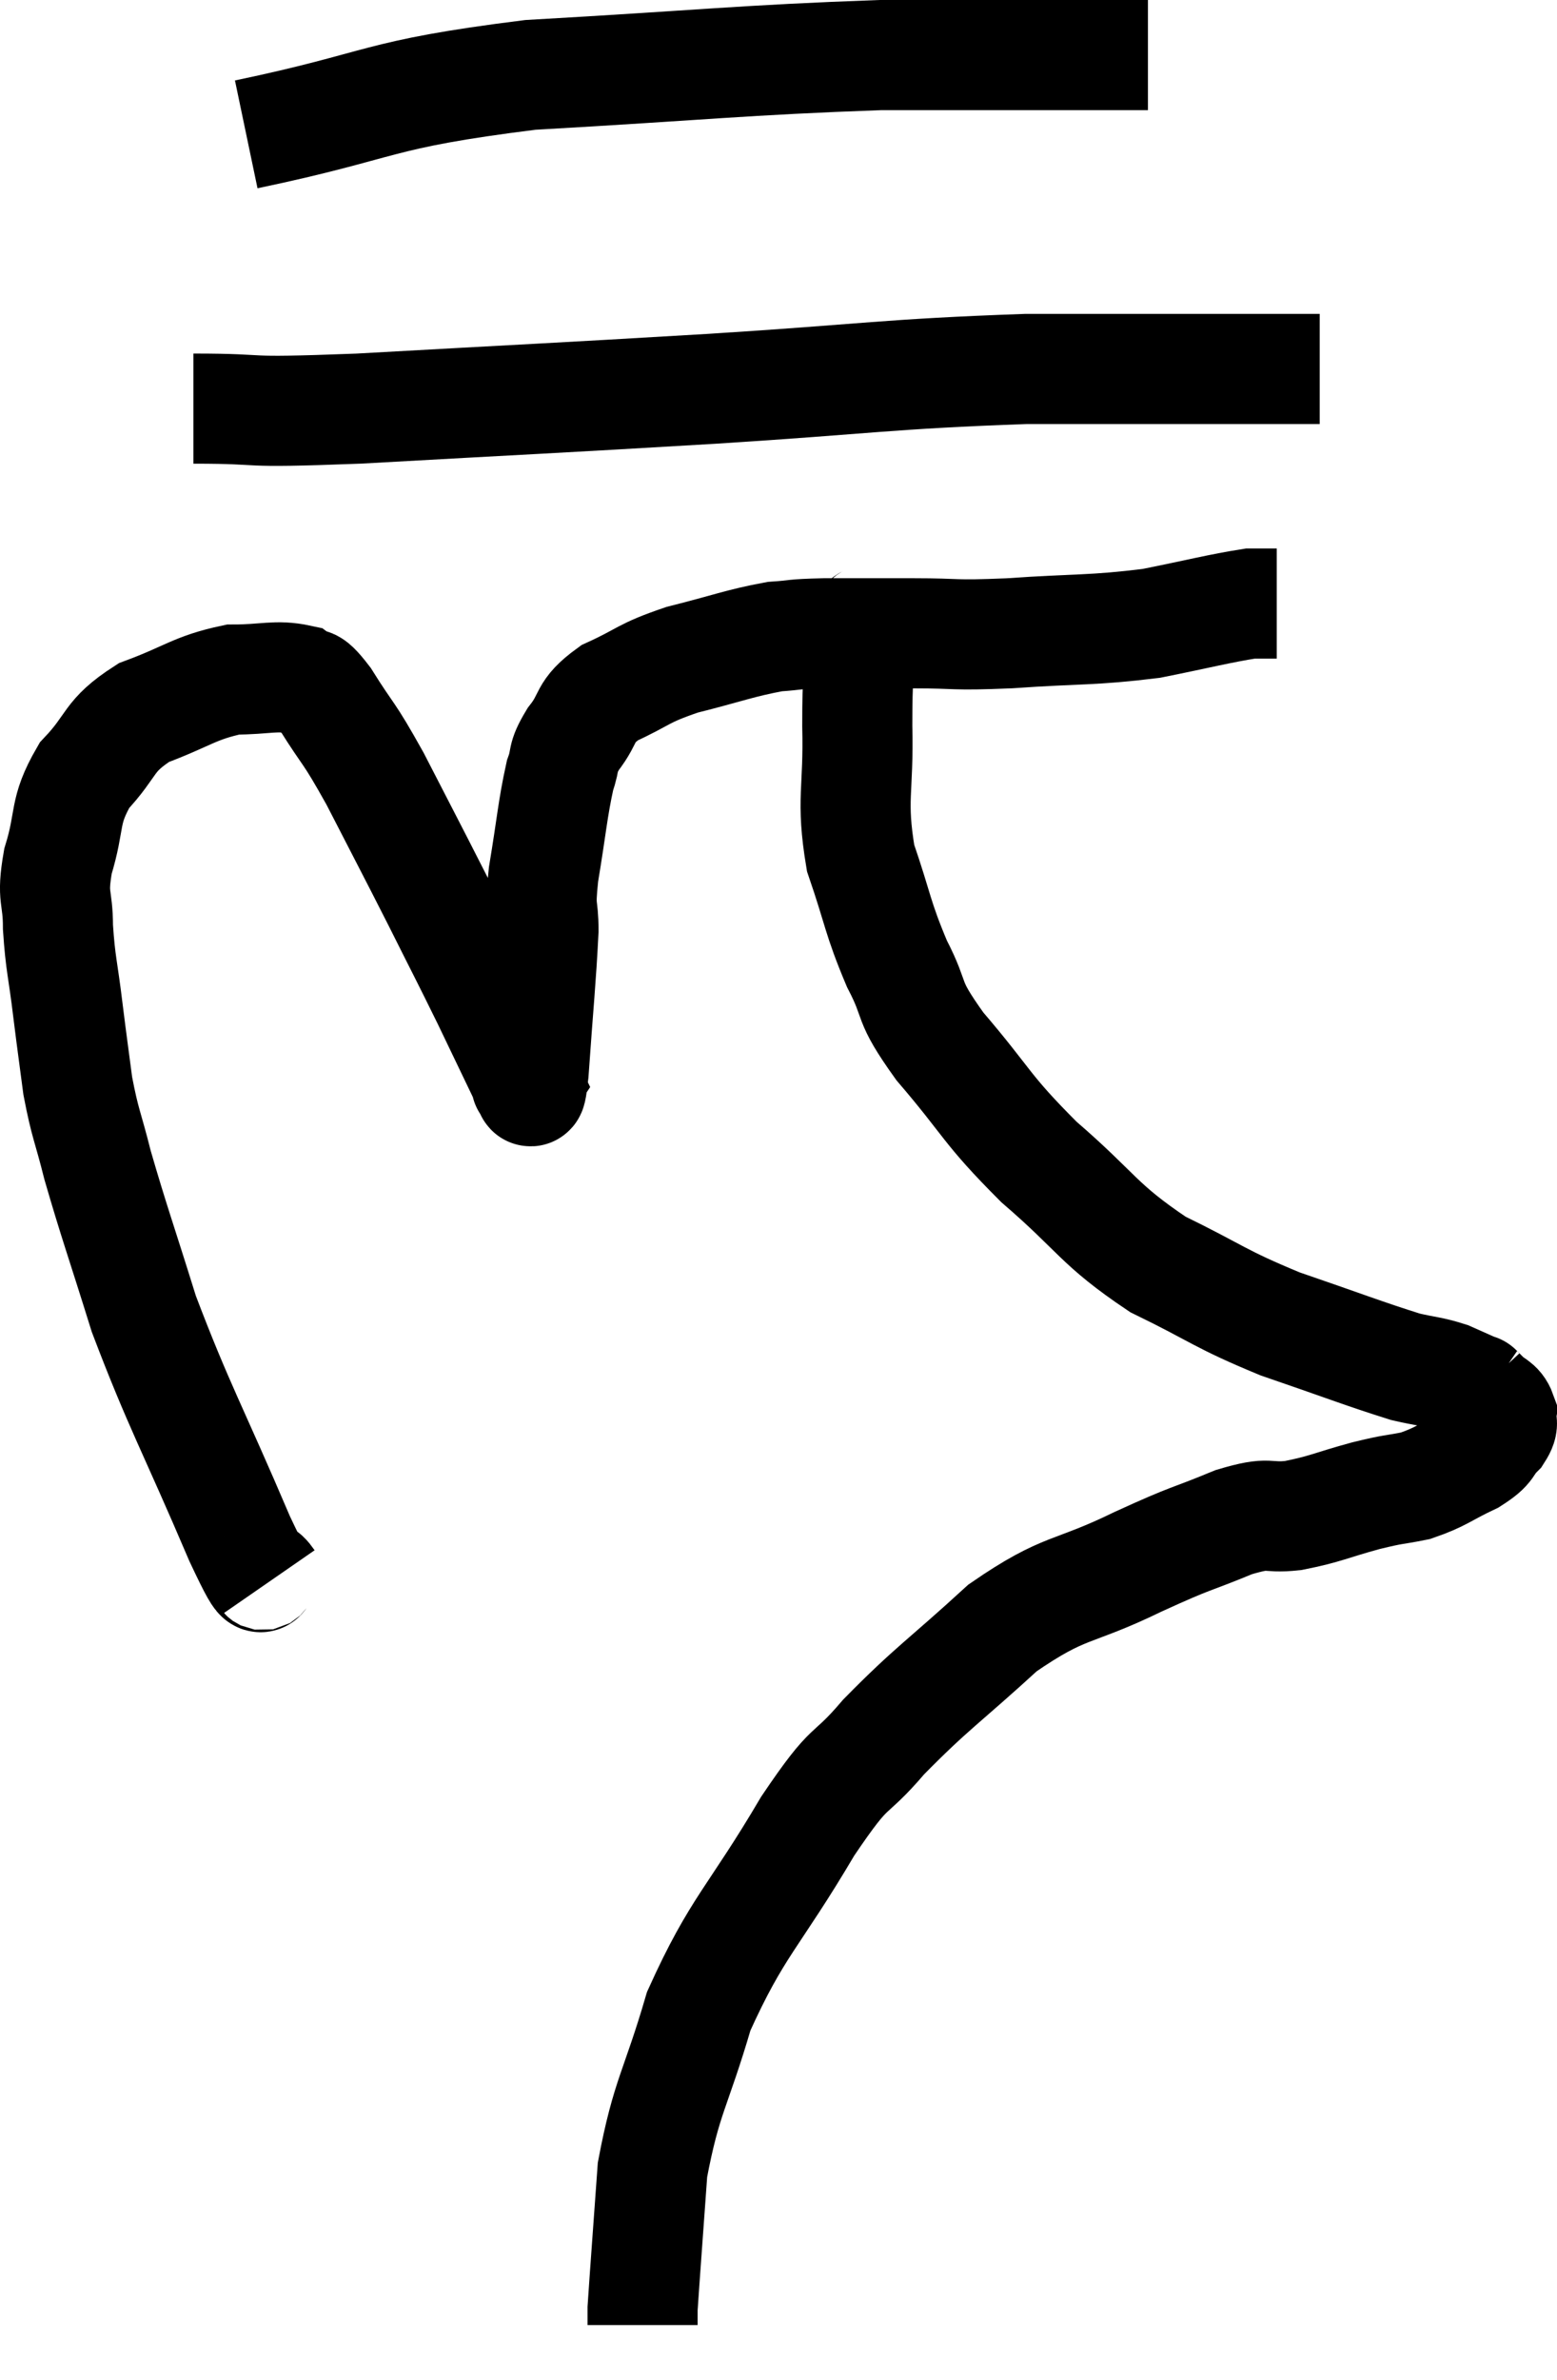 <svg xmlns="http://www.w3.org/2000/svg" viewBox="9.147 3.02 28.284 43.22" width="28.284" height="43.22"><path d="M 14.04 31.74 C 13.77 31.35, 14.07 32.175, 13.5 30.96 C 12.63 28.92, 12.405 28.575, 11.76 26.88 C 11.34 25.53, 11.22 25.215, 10.92 24.18 C 10.74 23.46, 10.695 23.445, 10.56 22.74 C 10.47 22.05, 10.47 22.08, 10.38 21.36 C 10.29 20.61, 10.245 20.535, 10.2 19.86 C 10.2 19.26, 10.08 19.35, 10.2 18.66 C 10.44 17.88, 10.29 17.775, 10.68 17.1 C 11.22 16.53, 11.085 16.395, 11.76 15.96 C 12.57 15.66, 12.675 15.51, 13.38 15.36 C 13.98 15.36, 14.16 15.27, 14.58 15.36 C 14.82 15.54, 14.715 15.27, 15.06 15.72 C 15.51 16.44, 15.45 16.245, 15.96 17.16 C 16.53 18.27, 16.59 18.375, 17.1 19.38 C 17.55 20.28, 17.595 20.355, 18 21.18 C 18.36 21.93, 18.54 22.305, 18.72 22.68 C 18.72 22.68, 18.69 22.725, 18.72 22.68 C 18.78 22.59, 18.765 23.19, 18.84 22.5 C 18.93 21.21, 18.975 20.82, 19.02 19.92 C 19.02 19.41, 18.945 19.605, 19.02 18.9 C 19.17 18, 19.185 17.715, 19.32 17.1 C 19.44 16.77, 19.335 16.815, 19.56 16.44 C 19.89 16.02, 19.725 15.96, 20.22 15.6 C 20.88 15.3, 20.79 15.255, 21.54 15 C 22.38 14.79, 22.575 14.7, 23.22 14.58 C 23.67 14.55, 23.49 14.535, 24.12 14.52 C 24.93 14.52, 24.9 14.52, 25.74 14.52 C 26.61 14.52, 26.4 14.565, 27.48 14.52 C 28.77 14.43, 28.965 14.475, 30.06 14.34 C 30.96 14.16, 31.29 14.07, 31.86 13.98 C 32.1 13.98, 32.22 13.98, 32.34 13.98 L 32.34 13.98" fill="none" stroke="black" stroke-width="2"></path><path d="M 12.66 10.44 C 14.16 10.44, 13.305 10.53, 15.66 10.44 C 18.87 10.26, 19.05 10.26, 22.08 10.08 C 24.93 9.9, 25.245 9.81, 27.78 9.72 C 30 9.72, 30.885 9.72, 32.22 9.72 L 33.12 9.72" fill="none" stroke="black" stroke-width="2"></path><path d="M 13.62 5.46 C 16.2 4.92, 15.9 4.74, 18.78 4.38 C 21.96 4.2, 22.62 4.11, 25.14 4.02 C 27 4.02, 27.645 4.02, 28.86 4.02 L 30 4.02" fill="none" stroke="black" stroke-width="2"></path><path d="M 25.02 14.16 C 24.9 14.4, 24.855 14.13, 24.78 14.64 C 24.75 15.42, 24.72 15.21, 24.72 16.2 C 24.75 17.4, 24.6 17.52, 24.78 18.6 C 25.11 19.56, 25.08 19.665, 25.44 20.52 C 25.83 21.27, 25.575 21.12, 26.22 22.02 C 27.12 23.07, 27.03 23.13, 28.02 24.12 C 29.1 25.05, 29.085 25.245, 30.18 25.98 C 31.29 26.52, 31.275 26.595, 32.4 27.06 C 33.54 27.45, 33.915 27.6, 34.68 27.84 C 35.07 27.93, 35.13 27.915, 35.46 28.02 C 35.73 28.14, 35.865 28.2, 36 28.26 C 36 28.26, 36 28.26, 36 28.26 C 36 28.26, 36 28.26, 36 28.26 C 36 28.26, 35.97 28.23, 36 28.26 C 36.06 28.32, 36.015 28.275, 36.12 28.38 C 36.27 28.53, 36.36 28.515, 36.42 28.68 C 36.39 28.86, 36.495 28.83, 36.36 29.04 C 36.12 29.28, 36.255 29.28, 35.88 29.52 C 35.37 29.76, 35.34 29.835, 34.86 30 C 34.41 30.09, 34.515 30.045, 33.96 30.18 C 33.3 30.36, 33.24 30.42, 32.64 30.54 C 32.1 30.6, 32.265 30.45, 31.56 30.66 C 30.69 31.02, 30.87 30.9, 29.82 31.38 C 28.59 31.98, 28.515 31.785, 27.36 32.58 C 26.28 33.57, 26.085 33.66, 25.2 34.56 C 24.51 35.37, 24.66 34.935, 23.82 36.18 C 22.83 37.86, 22.545 37.98, 21.84 39.54 C 21.42 40.98, 21.255 41.07, 21 42.42 C 20.91 43.68, 20.865 44.265, 20.82 44.94 C 20.82 45.03, 20.82 45.045, 20.82 45.12 L 20.82 45.24" fill="none" stroke="black" stroke-width="2"></path></svg>